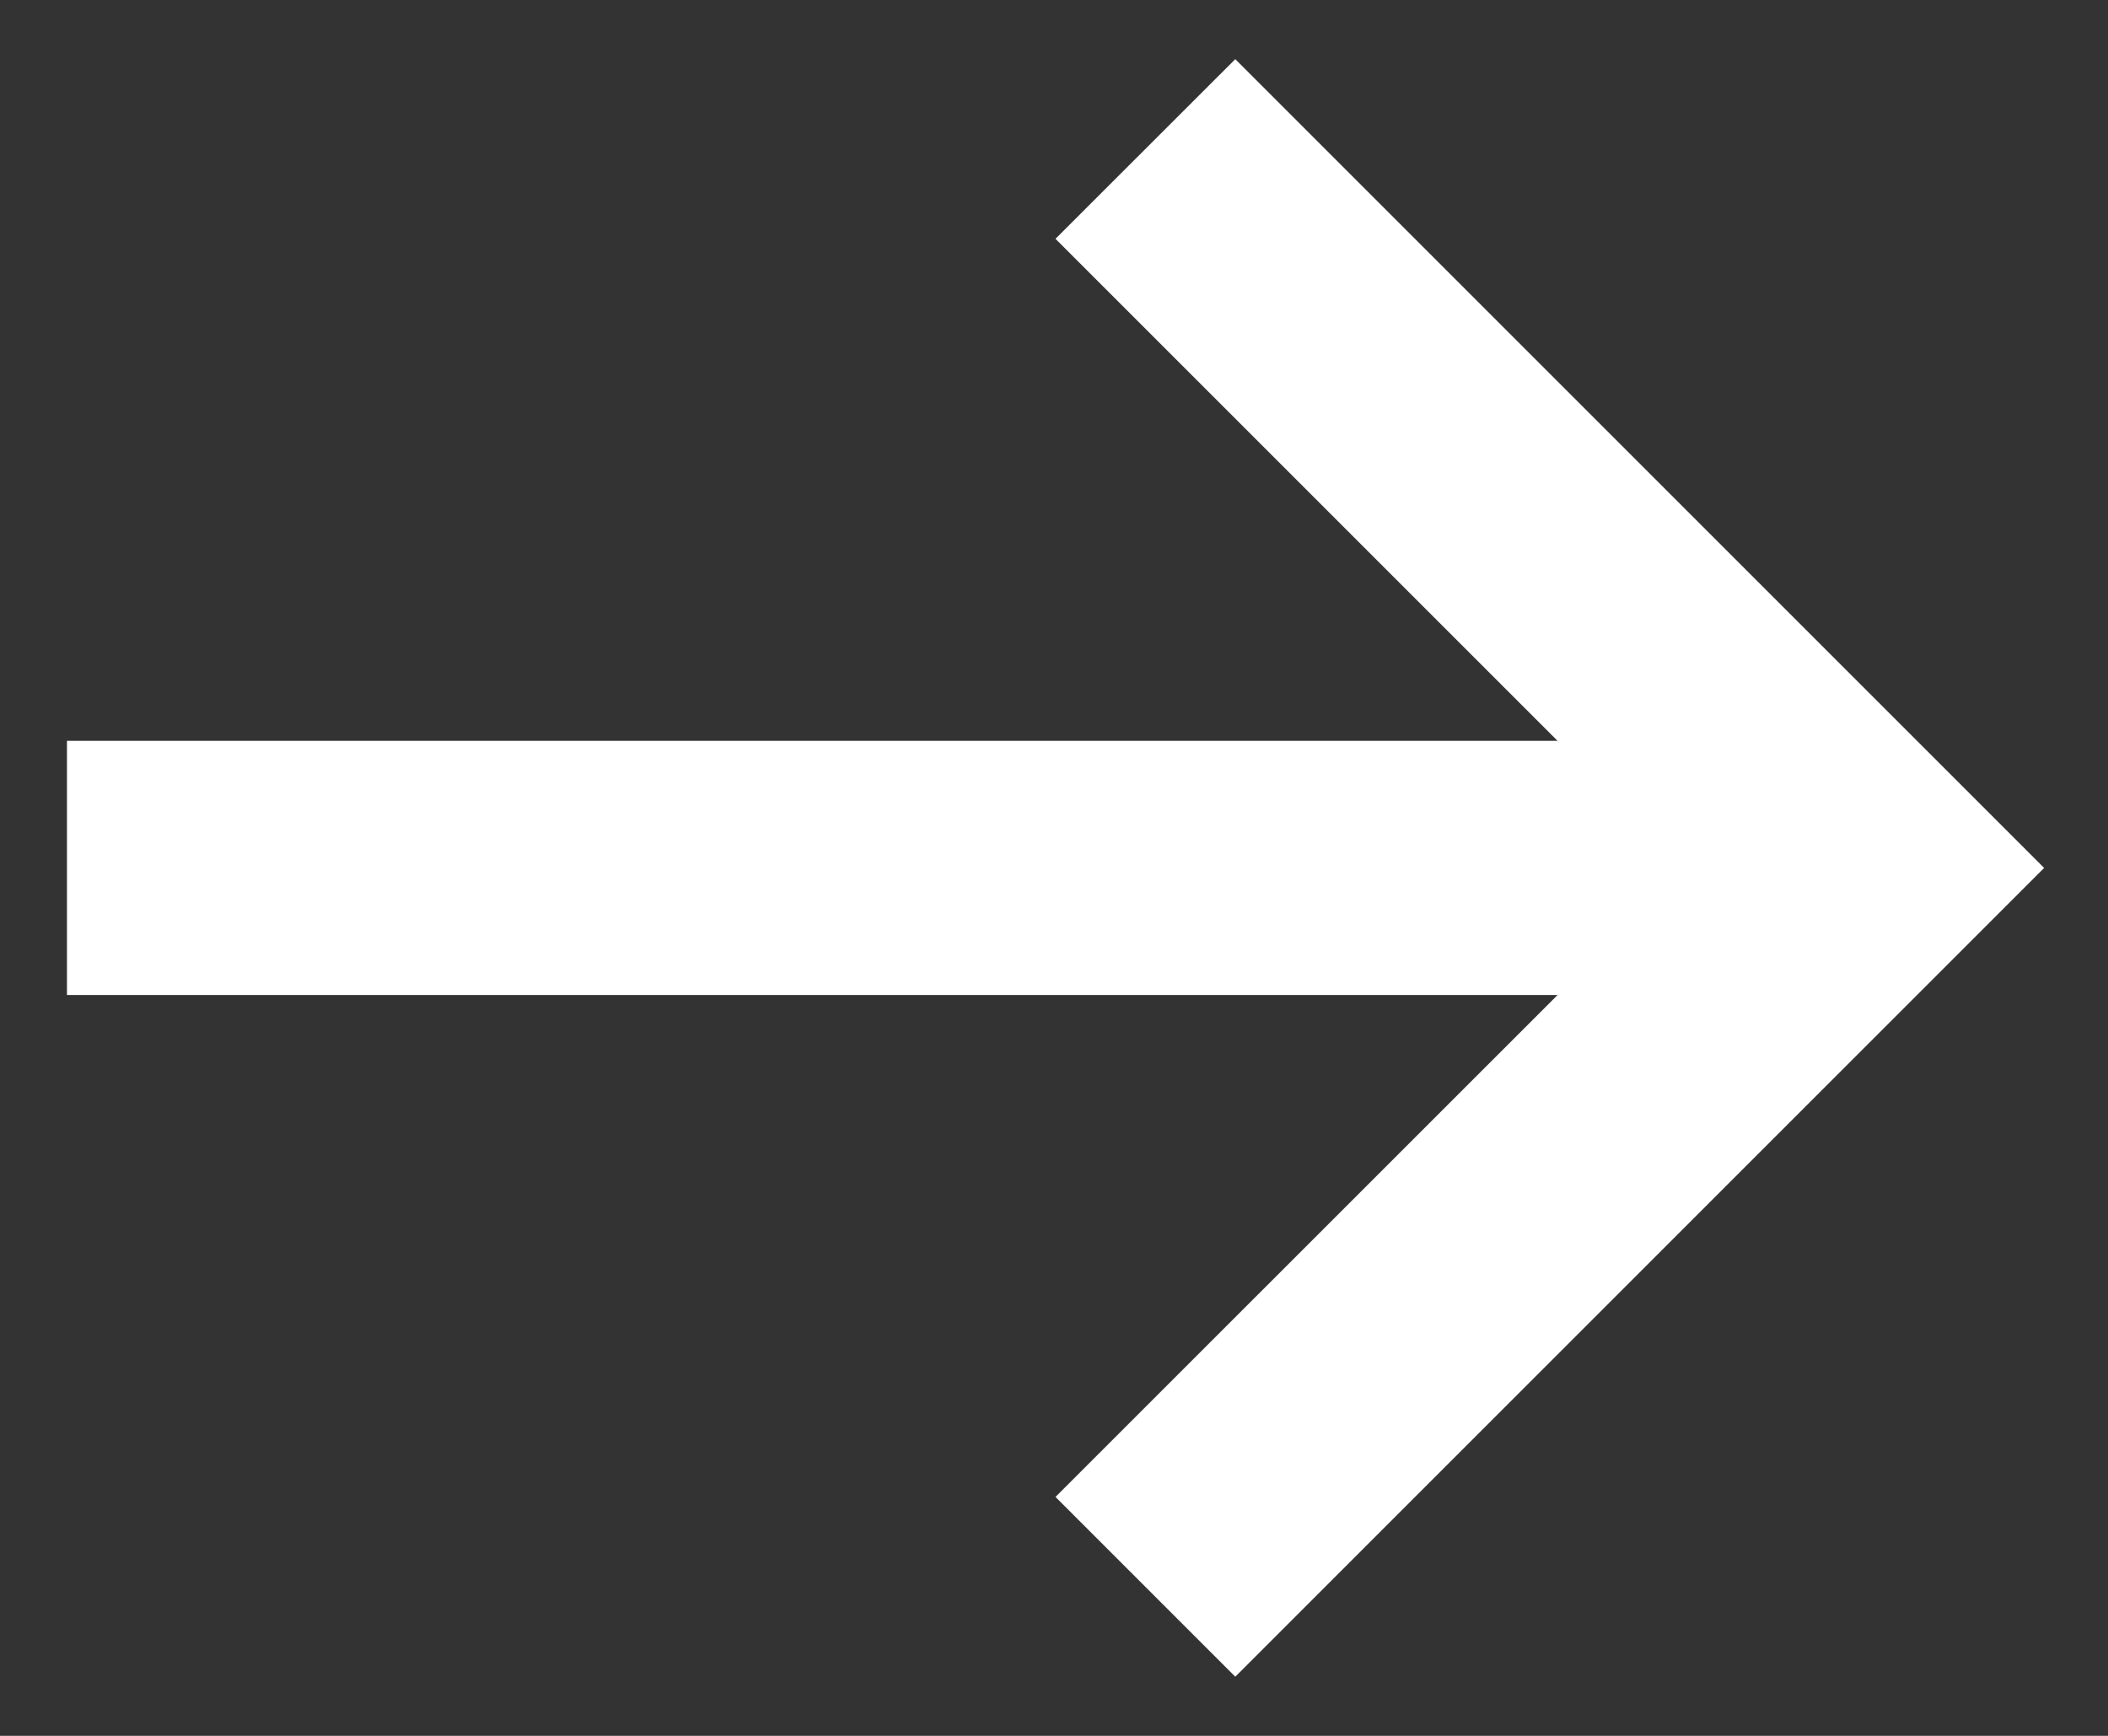 <svg width="17" height="14" viewBox="0 0 17 14" fill="none" xmlns="http://www.w3.org/2000/svg">
<rect x="0" y="0" width="17" height="14" fill="#333333" stroke="none"/>
<path fill-rule="evenodd" clip-rule="evenodd" d="M12.561 5.975L8.512 1.926L9.962 0.477L16.485 7L9.962 13.523L8.512 12.073L12.561 8.025L0.54 8.025L0.54 5.975L12.561 5.975Z" fill="white"/>
</svg>
